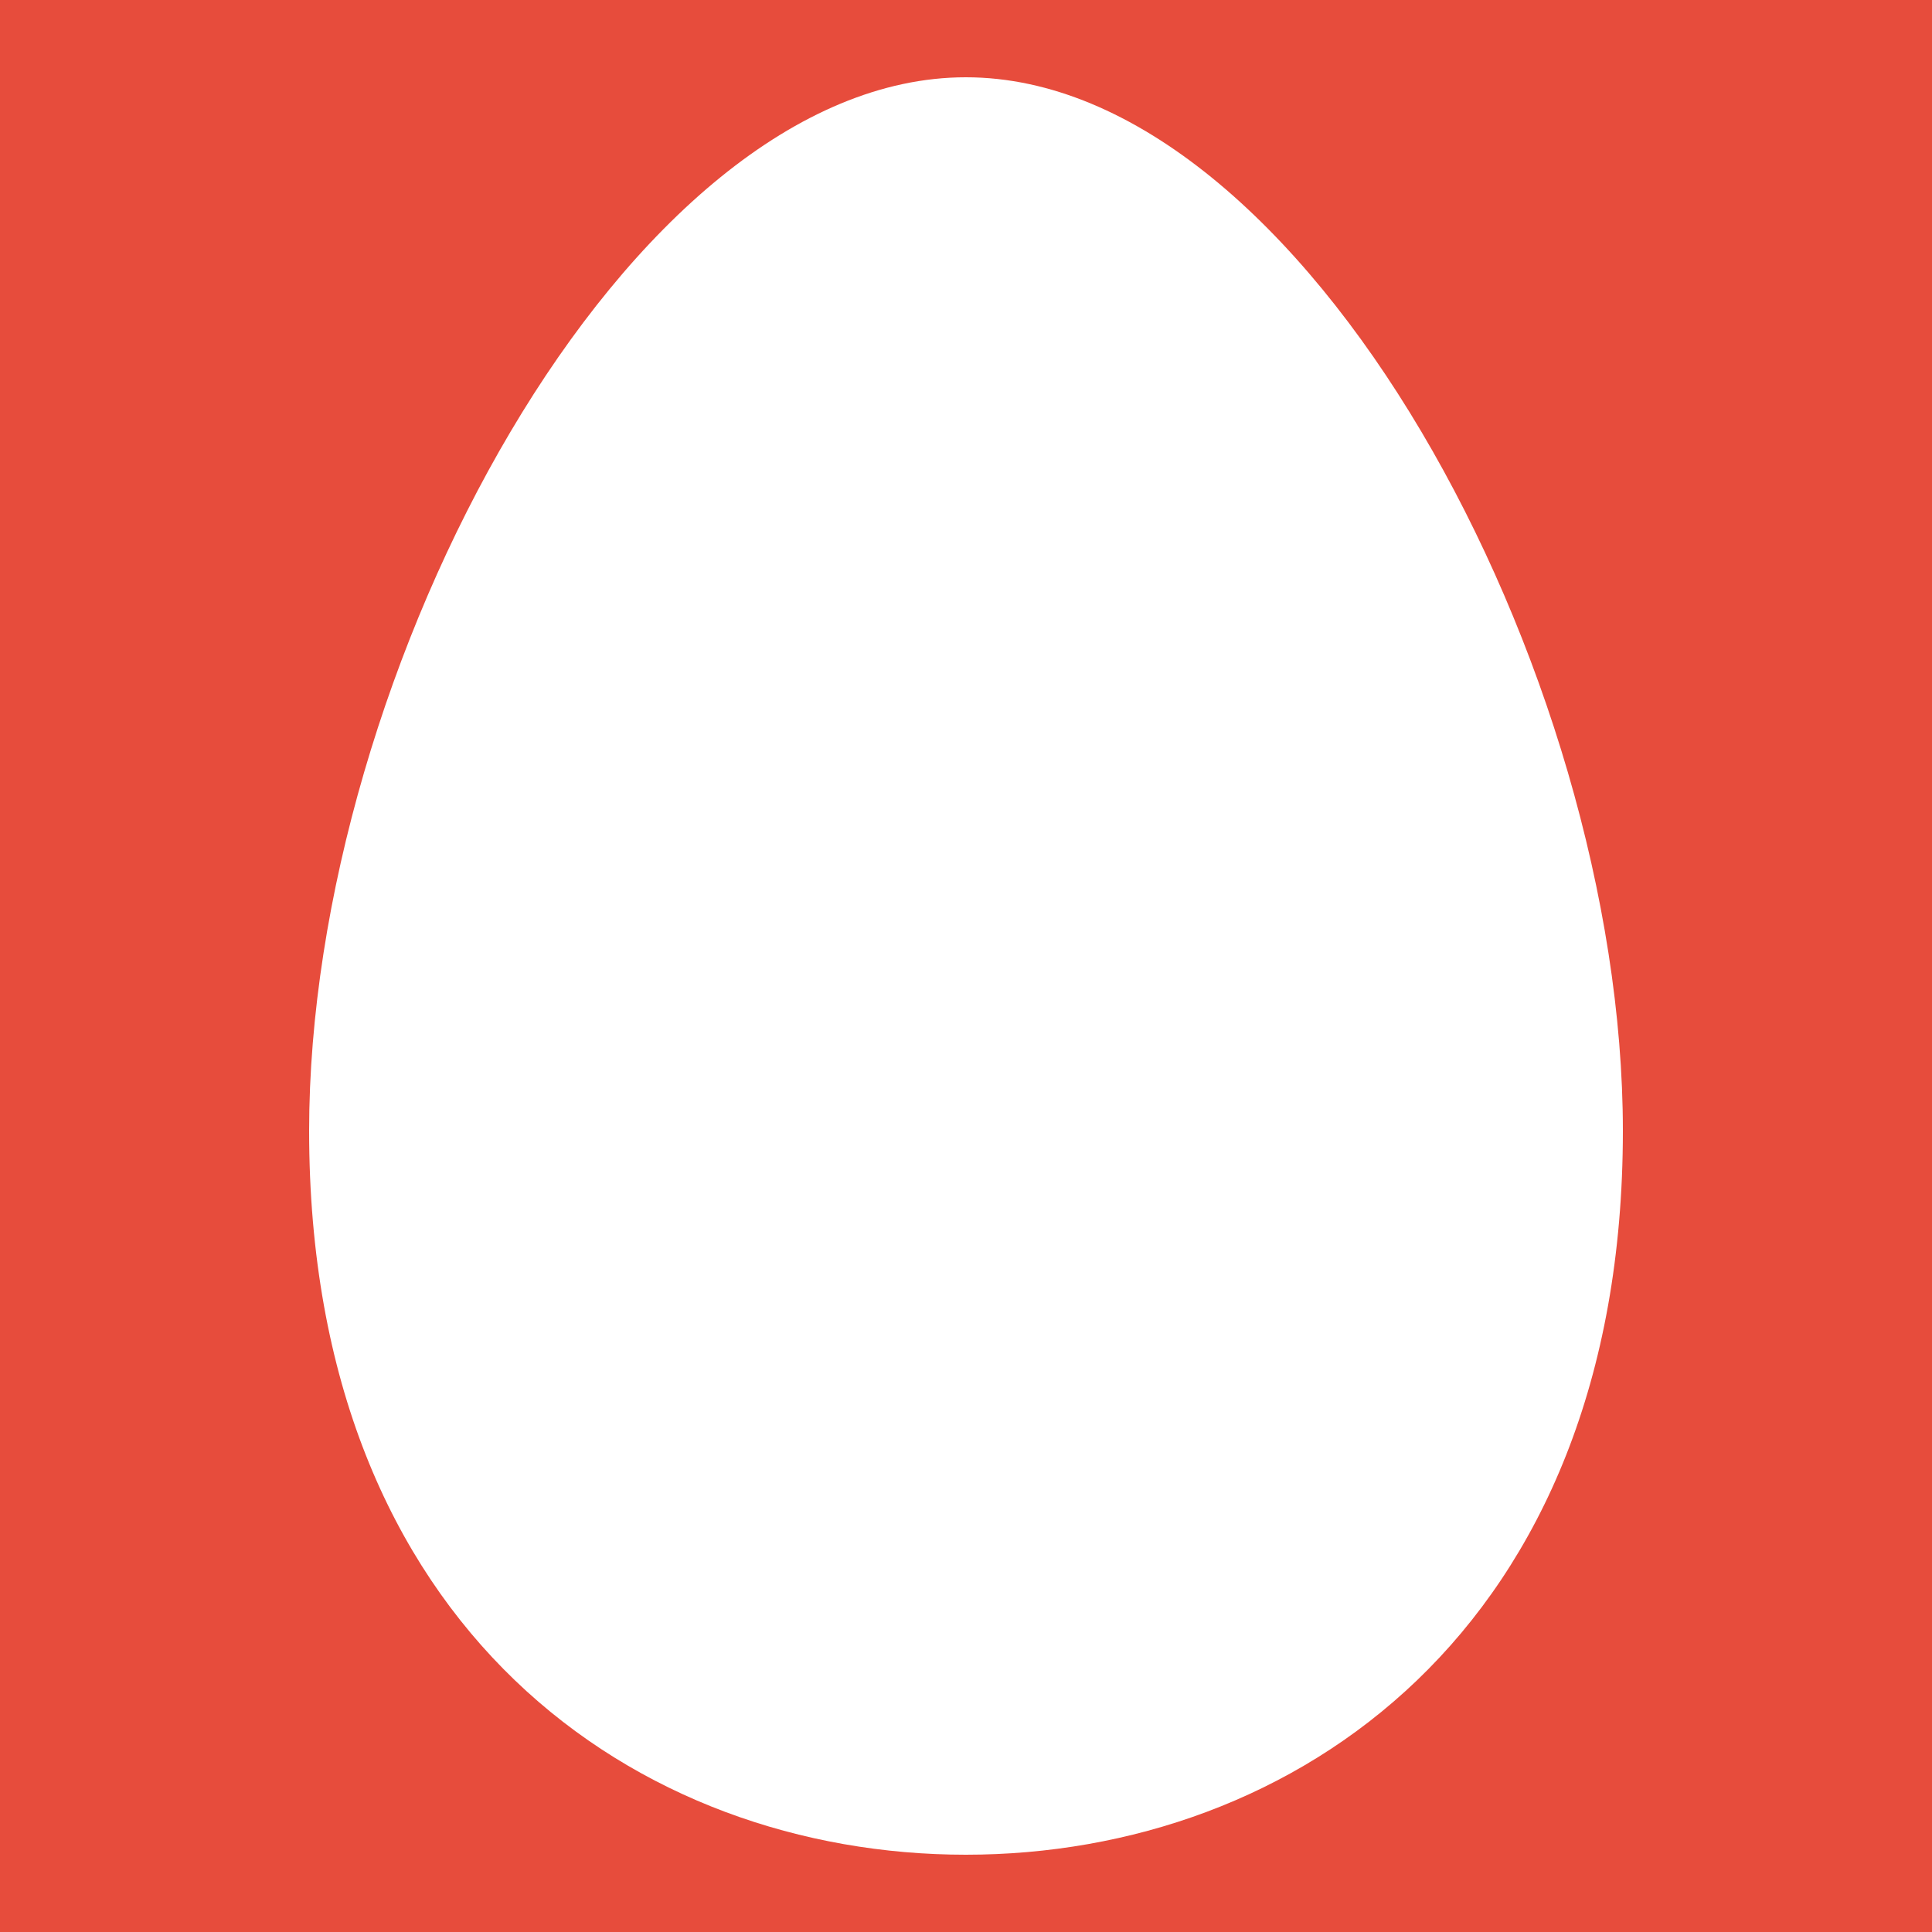 <?xml version="1.0" encoding="UTF-8"?>
<svg xmlns="http://www.w3.org/2000/svg" xmlns:xlink="http://www.w3.org/1999/xlink" width="50pt" height="50pt" viewBox="0 0 50 50" version="1.1">
<g id="surface40919">
<rect x="0" y="0" width="50" height="50" style="fill:rgb(90.588%,29.804%,23.529%);fill-opacity:1;stroke:none;"/>
<path style=" stroke:none;fill-rule:nonzero;fill:rgb(100%,100%,100%);fill-opacity:1;" d="M 24.996 2 C 16.242 2 8 17.359 8 29.266 C 8 42.207 16.535 48 24.996 48 C 33.461 48 42 42.207 42 29.266 C 42 17.359 33.754 2 24.996 2 Z M 24.996 2 "/>
</g>
</svg>
